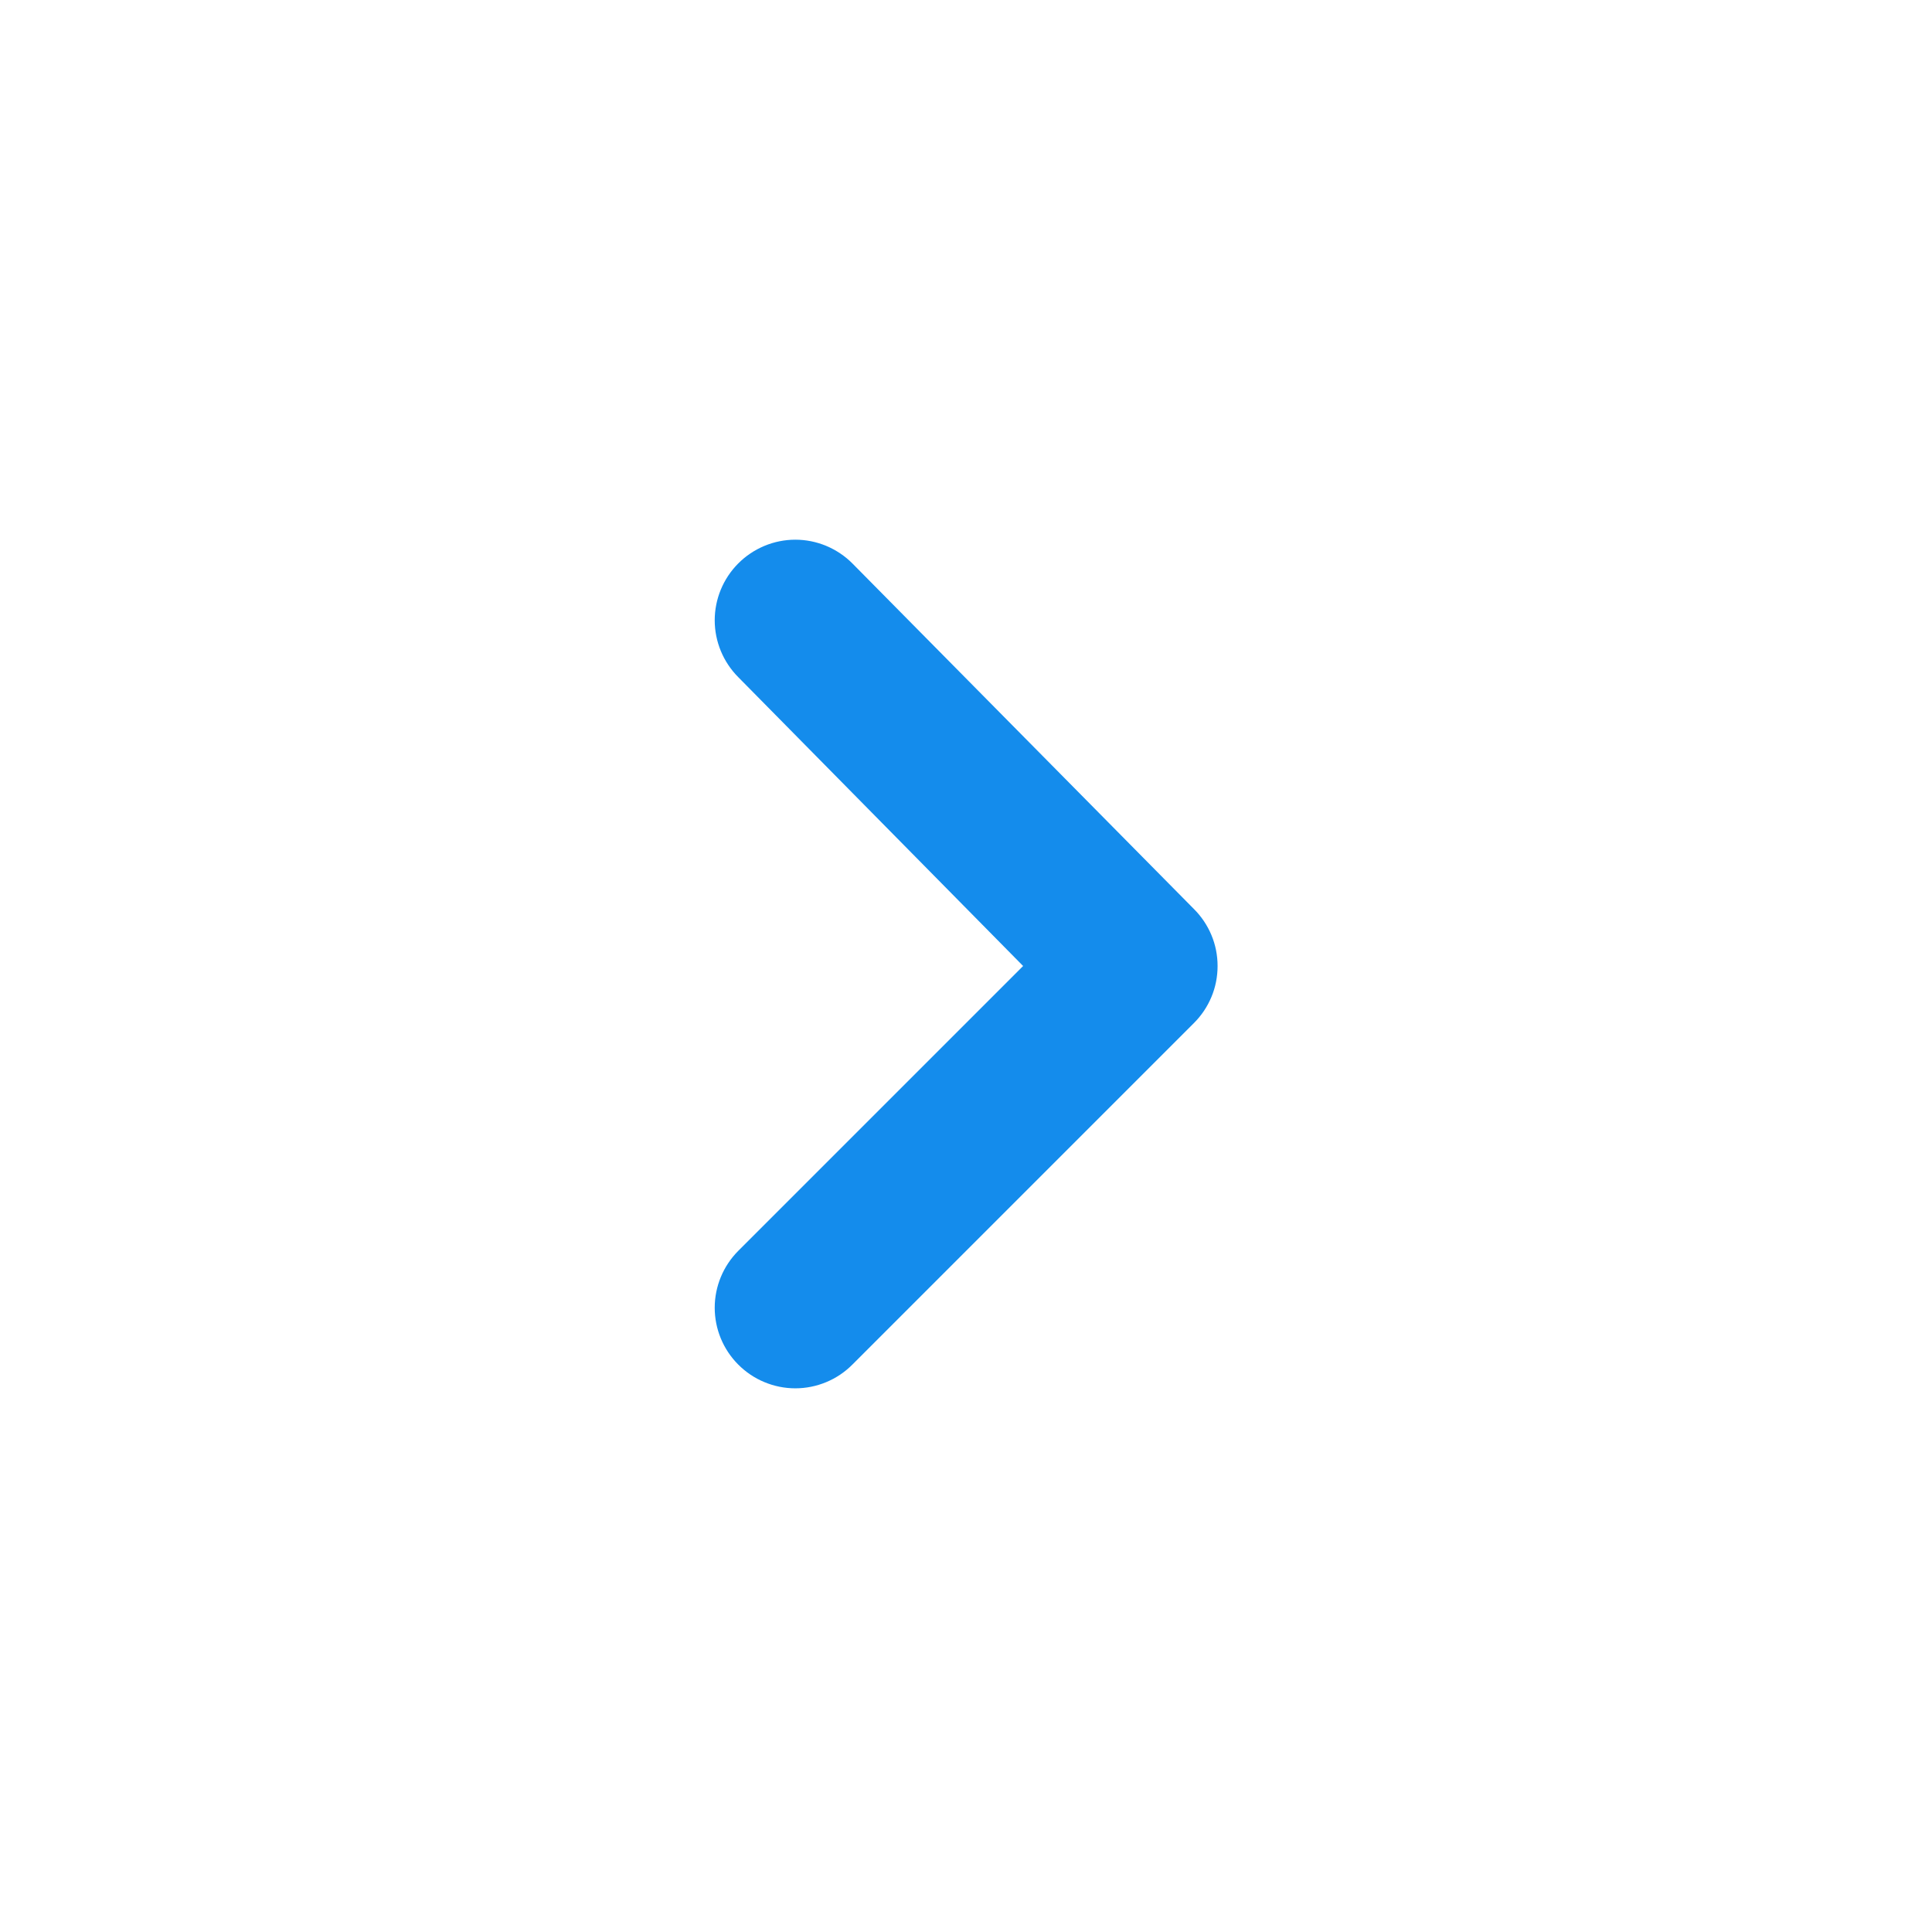 <svg width="32" height="32" viewBox="0 0 32 32" fill="none" xmlns="http://www.w3.org/2000/svg">
<path d="M12.226 9.334C11.978 9.584 11.838 9.921 11.838 10.274C11.838 10.626 11.978 10.964 12.226 11.214L16.946 16L12.226 20.72C11.978 20.97 11.838 21.308 11.838 21.66C11.838 22.013 11.978 22.351 12.226 22.6C12.35 22.725 12.498 22.825 12.66 22.892C12.823 22.96 12.997 22.995 13.173 22.995C13.349 22.995 13.523 22.96 13.686 22.892C13.848 22.825 13.996 22.725 14.12 22.6L19.773 16.947C19.898 16.823 19.997 16.676 20.065 16.513C20.133 16.351 20.167 16.176 20.167 16C20.167 15.824 20.133 15.65 20.065 15.488C19.997 15.325 19.898 15.178 19.773 15.054L14.12 9.334C13.996 9.209 13.848 9.11 13.686 9.042C13.523 8.974 13.349 8.939 13.173 8.939C12.997 8.939 12.823 8.974 12.66 9.042C12.498 9.11 12.35 9.209 12.226 9.334Z" fill="#148CEC"/>
</svg>
